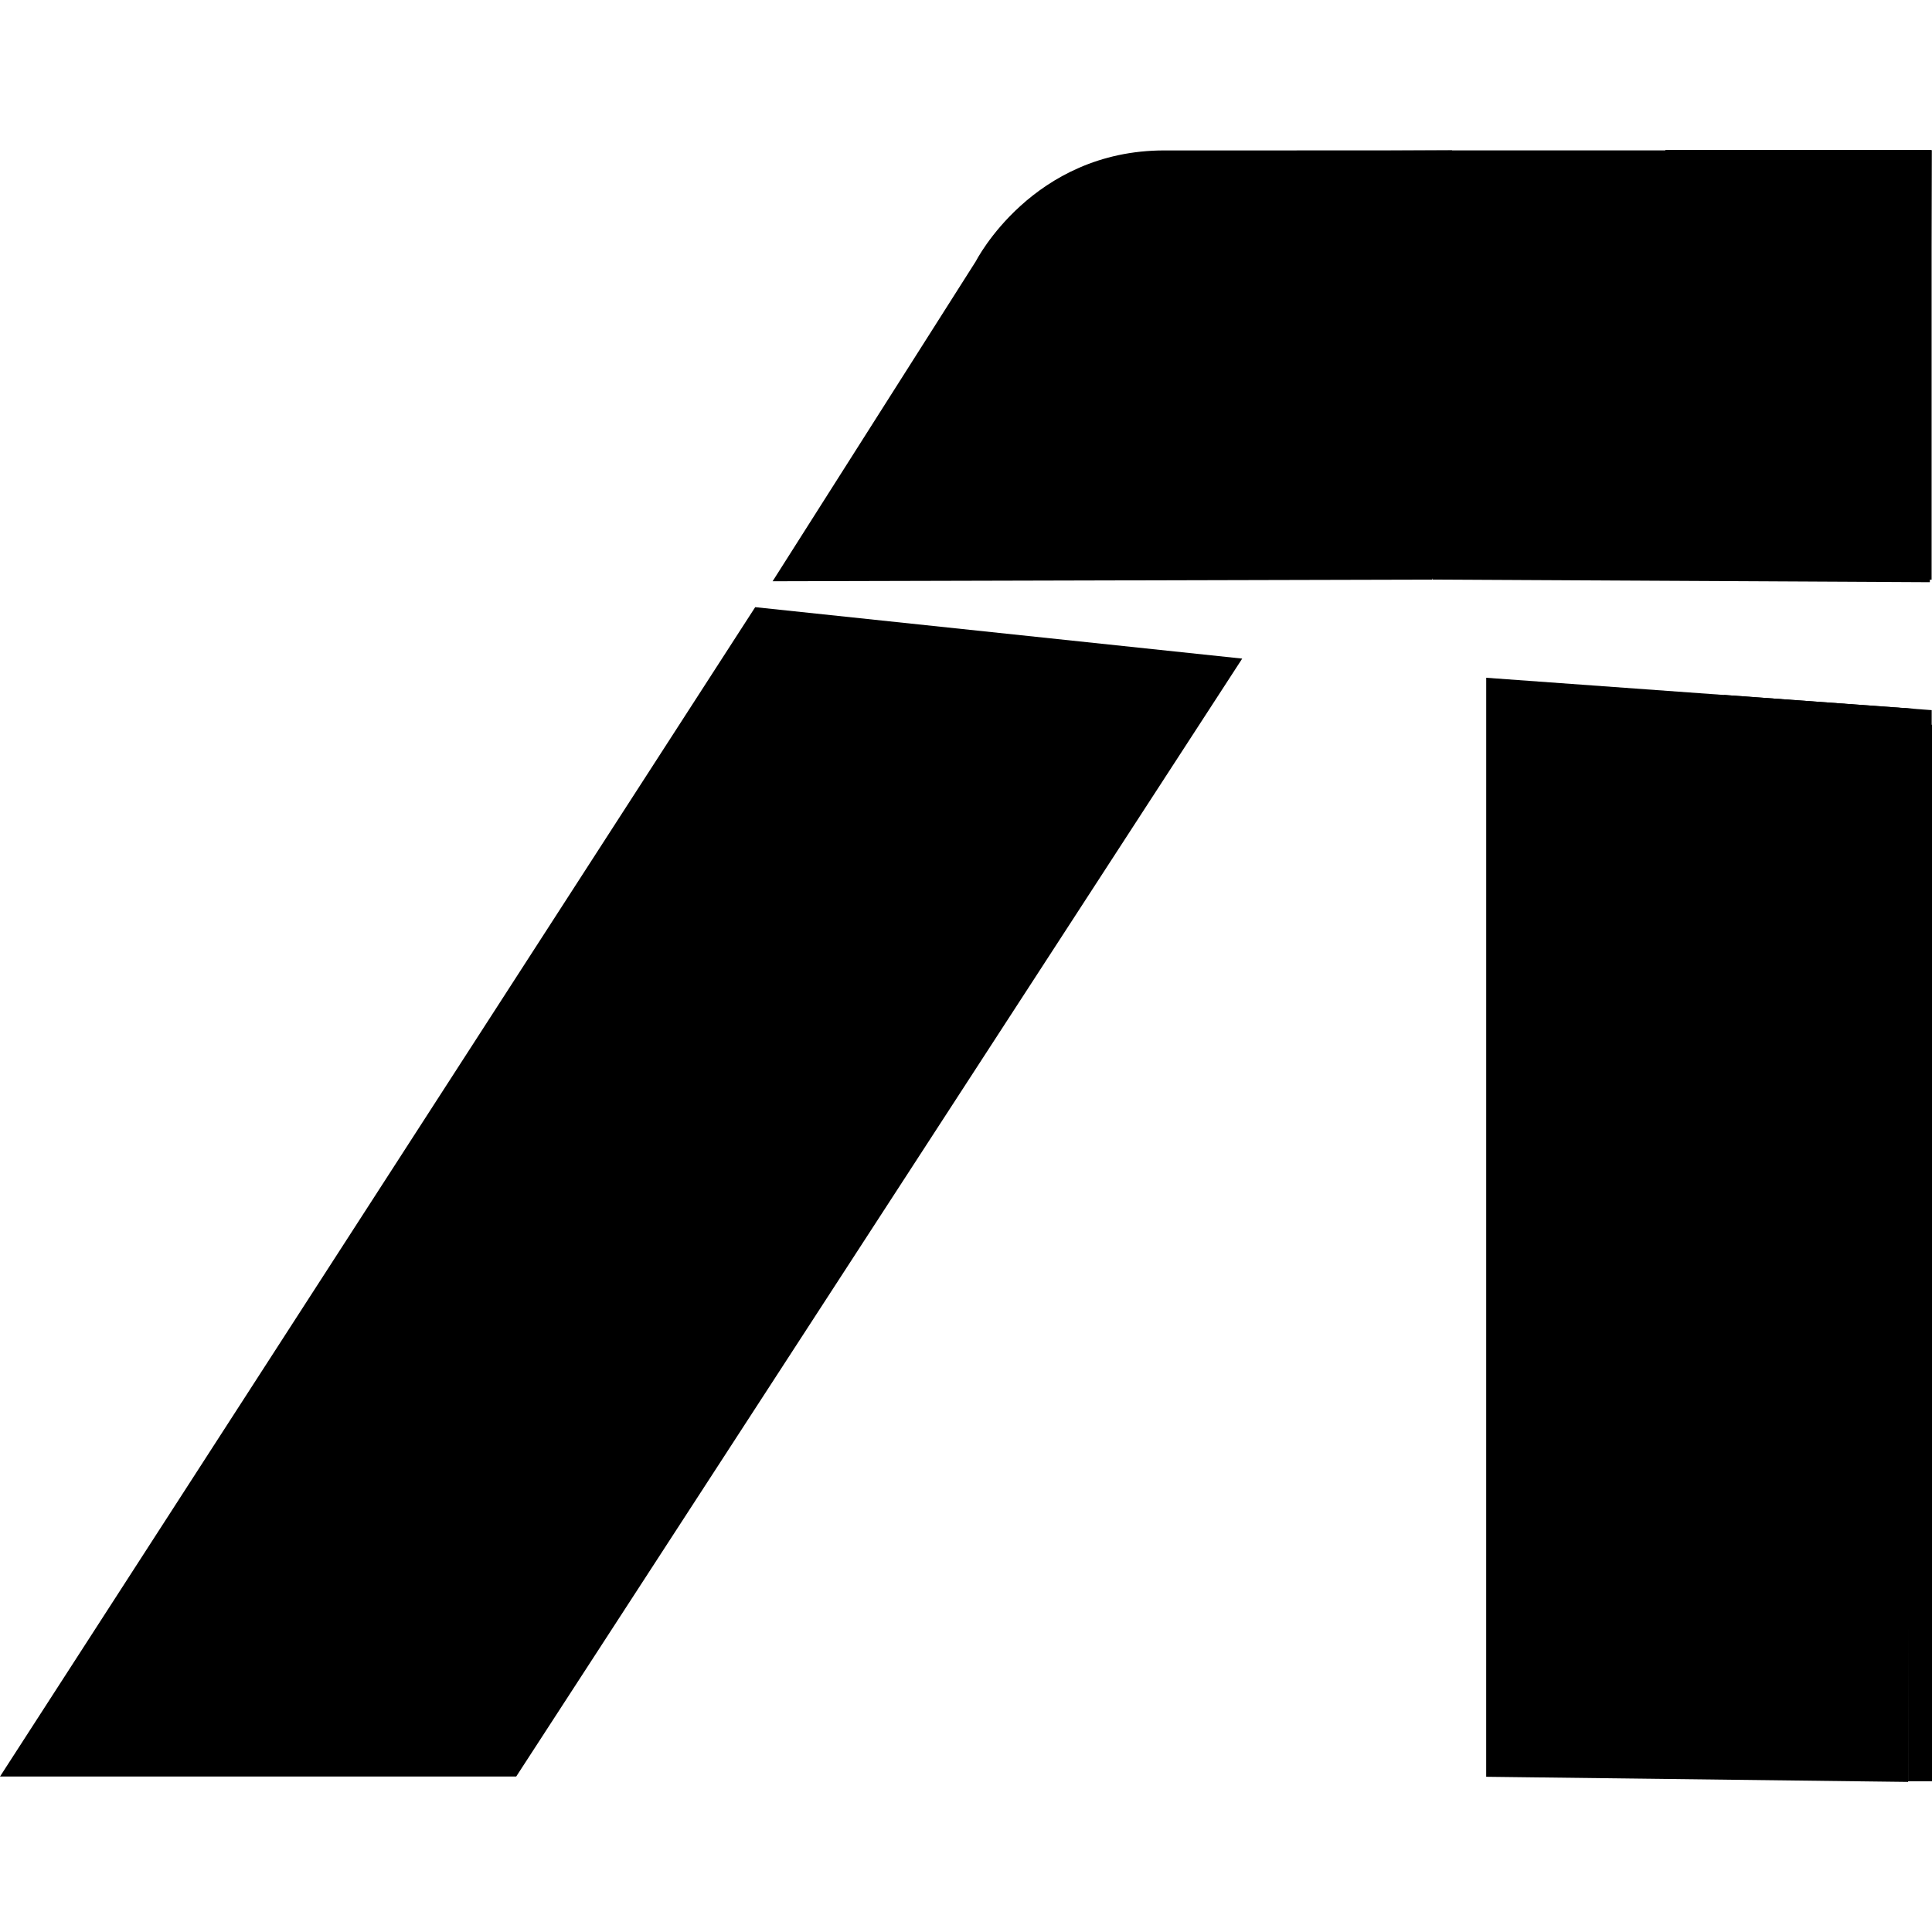 <svg xmlns="http://www.w3.org/2000/svg" width="64" height="64"><path d="M49.233 22.452l14.137 1.023-.162 35.553-13.976-.17zM17.1 58.85l24.05-37.033-16.133-1.704L0 58.85zm46.828-39.564l.06-14.305-21.035.001L47.465 19.2z"/><path d="M25.6 19.245l6.73-10.597s1.866-3.666 6.245-3.665h4.38l4.5 14.217-21.864.055"/><path d="M43.53 19.17h8.756L48.1 4.982l-7.535.034zm11.637-14.2h8.82v14.233h-8.82zm8.04 19.038H64v35h-.792z"/><path d="M57.104 23.02l6.886.504v.494l-.62.01-6.266-.93z"/></svg>